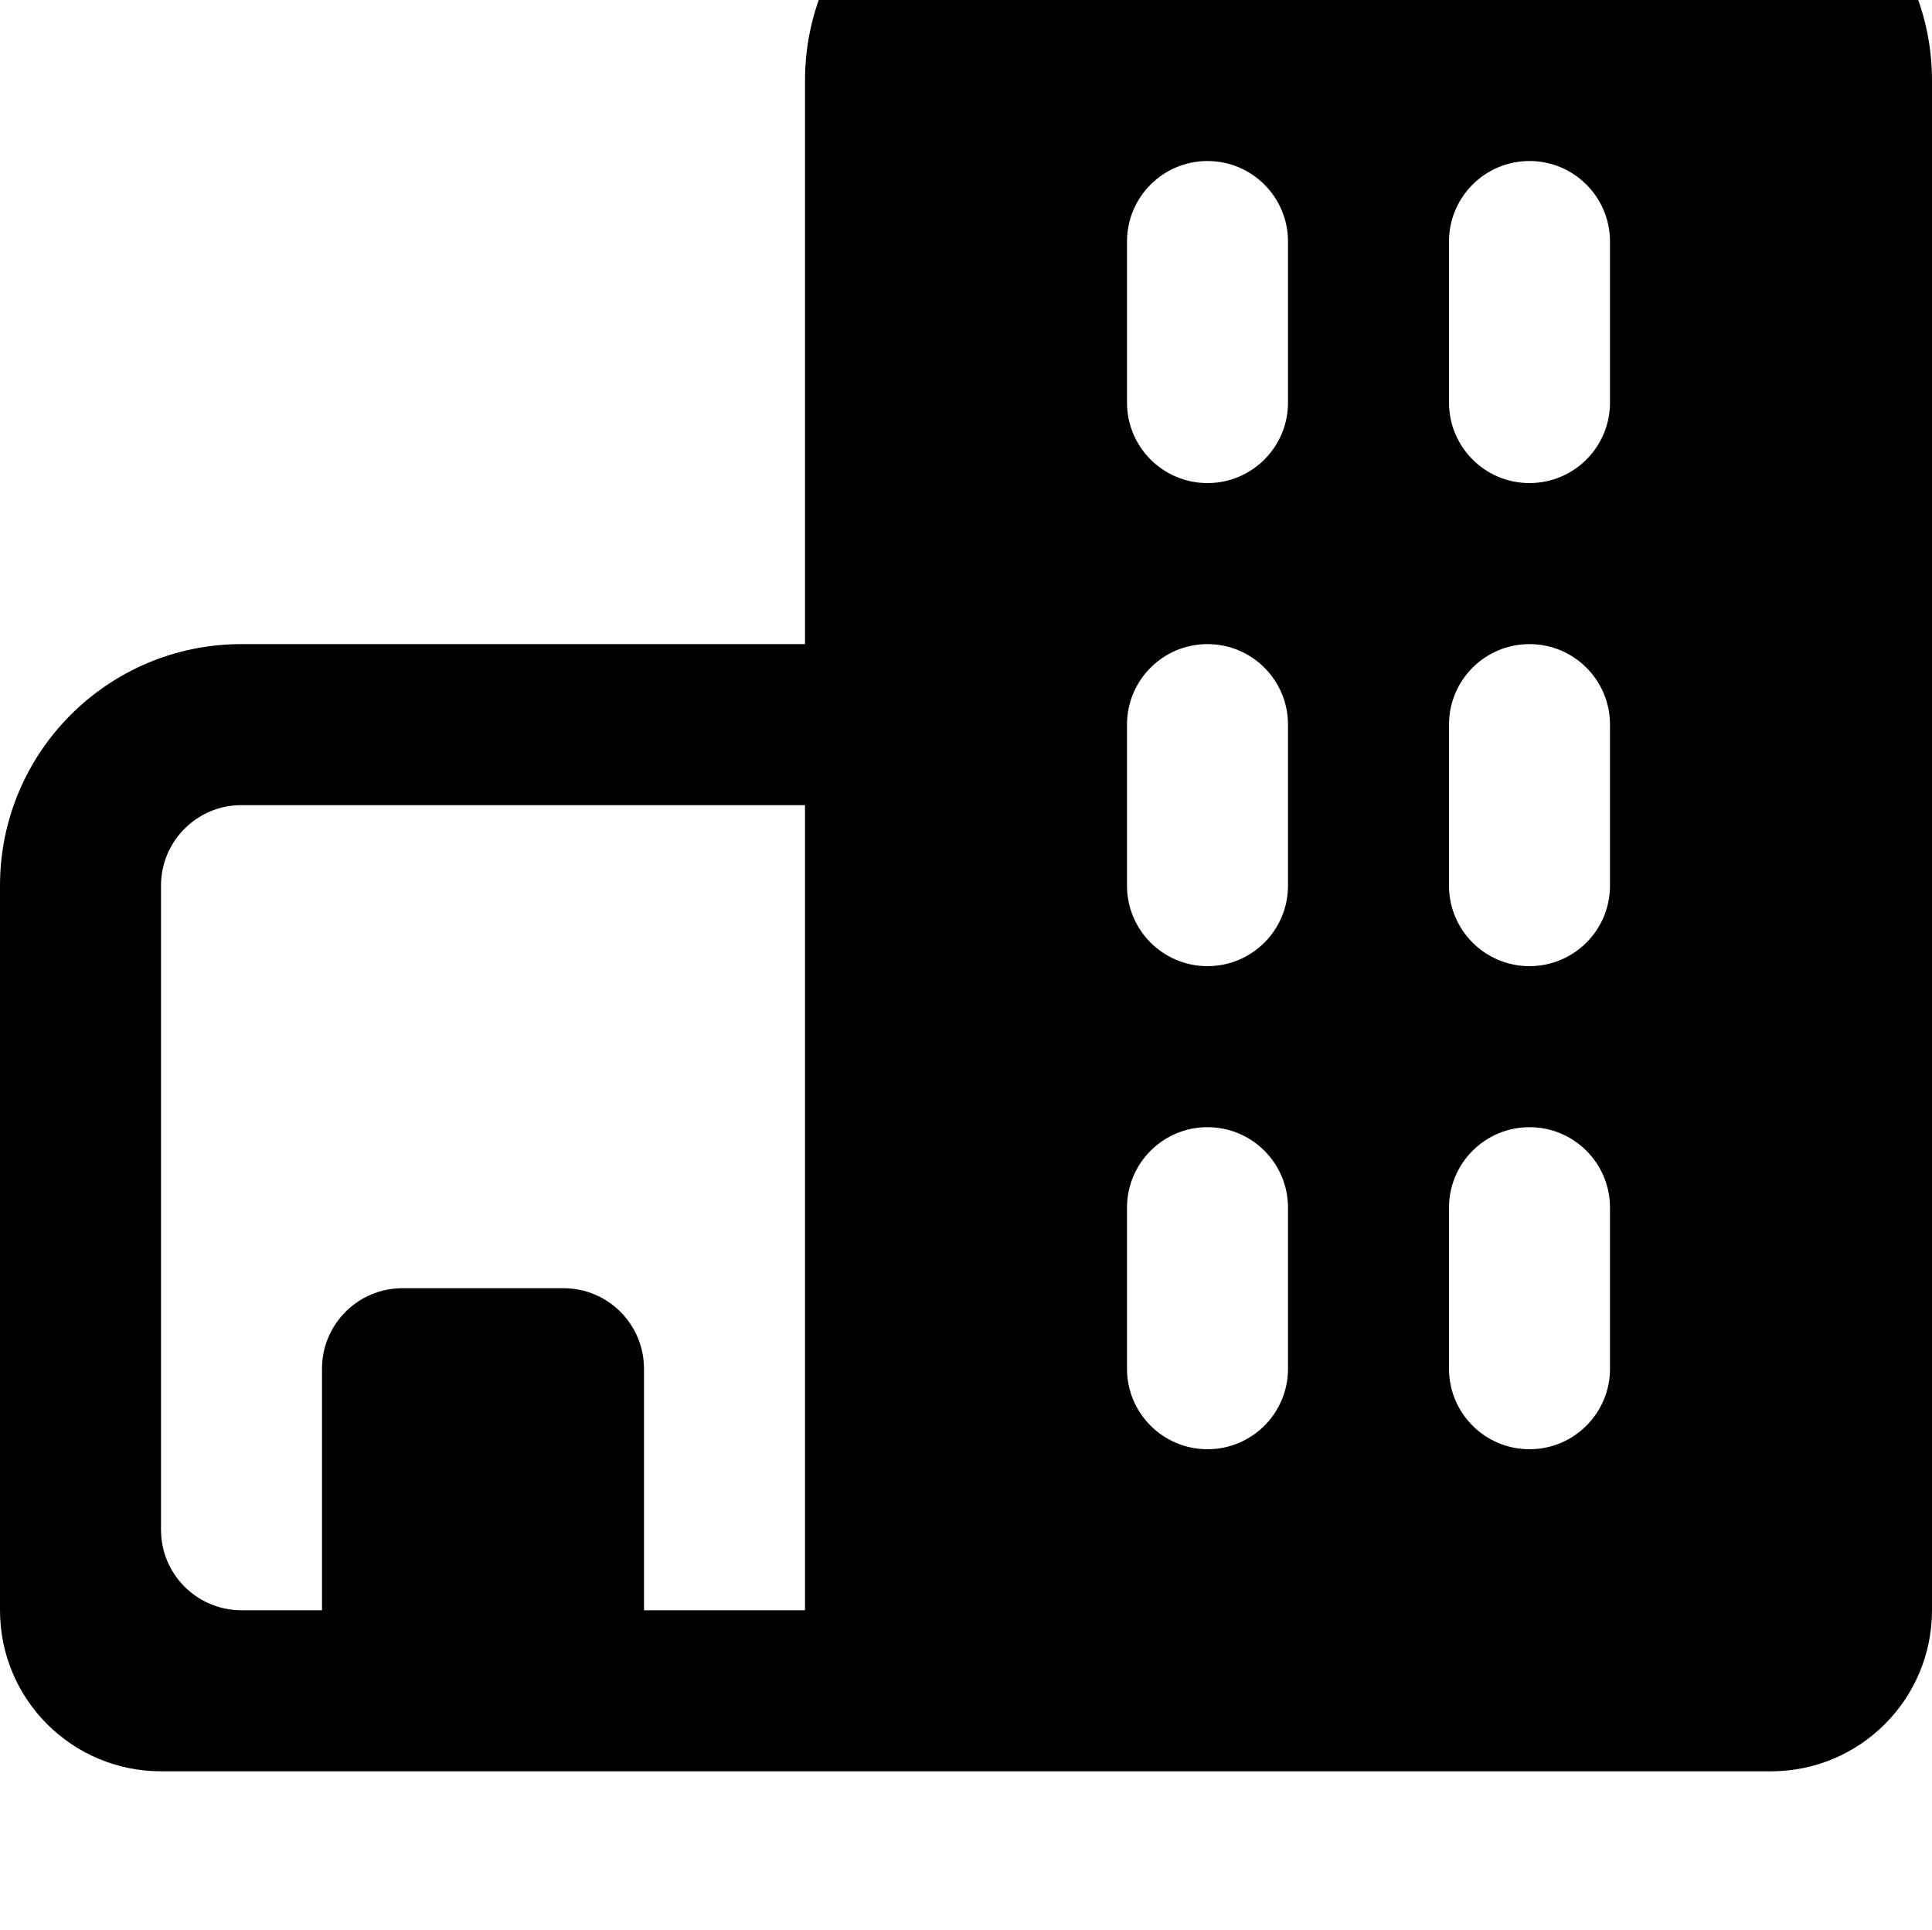<?xml version="1.0" encoding="utf-8"?>
<!-- Generator: Adobe Illustrator 20.0.0, SVG Export Plug-In . SVG Version: 6.00 Build 0)  -->
<svg version="1.1" id="icon-" xmlns="http://www.w3.org/2000/svg" xmlns:xlink="http://www.w3.org/1999/xlink" x="0px" y="0px"
	 viewBox="0 0 960 959" enable-background="new 0 0 960 959" xml:space="preserve">
<path id="building-big_1_" d="M840-80c-160,0-160,0-320,0c-66.3,0-120,53.7-120,120c0,40,0,226.7,0,280c-92.8,0-130.7,0-280,0
	C53.7,320,0,373.7,0,440c0,54.2,0,344.9,0,360c0,44.2,35.8,80,80,80c3.9,0,790.6,0,800,0c44.2,0,80-35.8,80-80v0c0-12.4,0-720,0-760
	C960-26.3,906.3-80,840-80z M400,800c-24.1,0-51.5,0-80,0c0-43.3,0-56.2,0-120c0-22.1-17.9-40-40-40c-40,0-40,0-80,0
	c-22.1,0-40,17.9-40,40c0,63.8,0,76.7,0,120c-14.7,0-28.2,0-40,0c-22.1,0-40-17.9-40-40c0-80,0-240,0-320c0-22.1,17.9-40,40-40
	c68.2,0,194.6,0,280,0V800z M640,680c0,22.1-17.9,40-40,40s-40-17.9-40-40c0-80,0,0,0-80c0-22.1,17.9-40,40-40s40,17.9,40,40
	C640,680,640,600,640,680z M640,440c0,22.1-17.9,40-40,40s-40-17.9-40-40c0-80,0,0,0-80c0-22.1,17.9-40,40-40s40,17.9,40,40
	C640,440,640,360,640,440z M640,200c0,22.1-17.9,40-40,40s-40-17.9-40-40c0-80,0,0,0-80c0-22.1,17.9-40,40-40s40,17.9,40,40
	C640,200,640,120,640,200z M800,680c0,22.1-17.9,40-40,40s-40-17.9-40-40c0-80,0,0,0-80c0-22.1,17.9-40,40-40s40,17.9,40,40
	C800,680,800,600,800,680z M800,440c0,22.1-17.9,40-40,40s-40-17.9-40-40c0-80,0,0,0-80c0-22.1,17.9-40,40-40s40,17.9,40,40
	C800,440,800,360,800,440z M800,200c0,22.1-17.9,40-40,40s-40-17.9-40-40c0-80,0,0,0-80c0-22.1,17.9-40,40-40s40,17.9,40,40
	C800,200,800,120,800,200z"/>
</svg>

